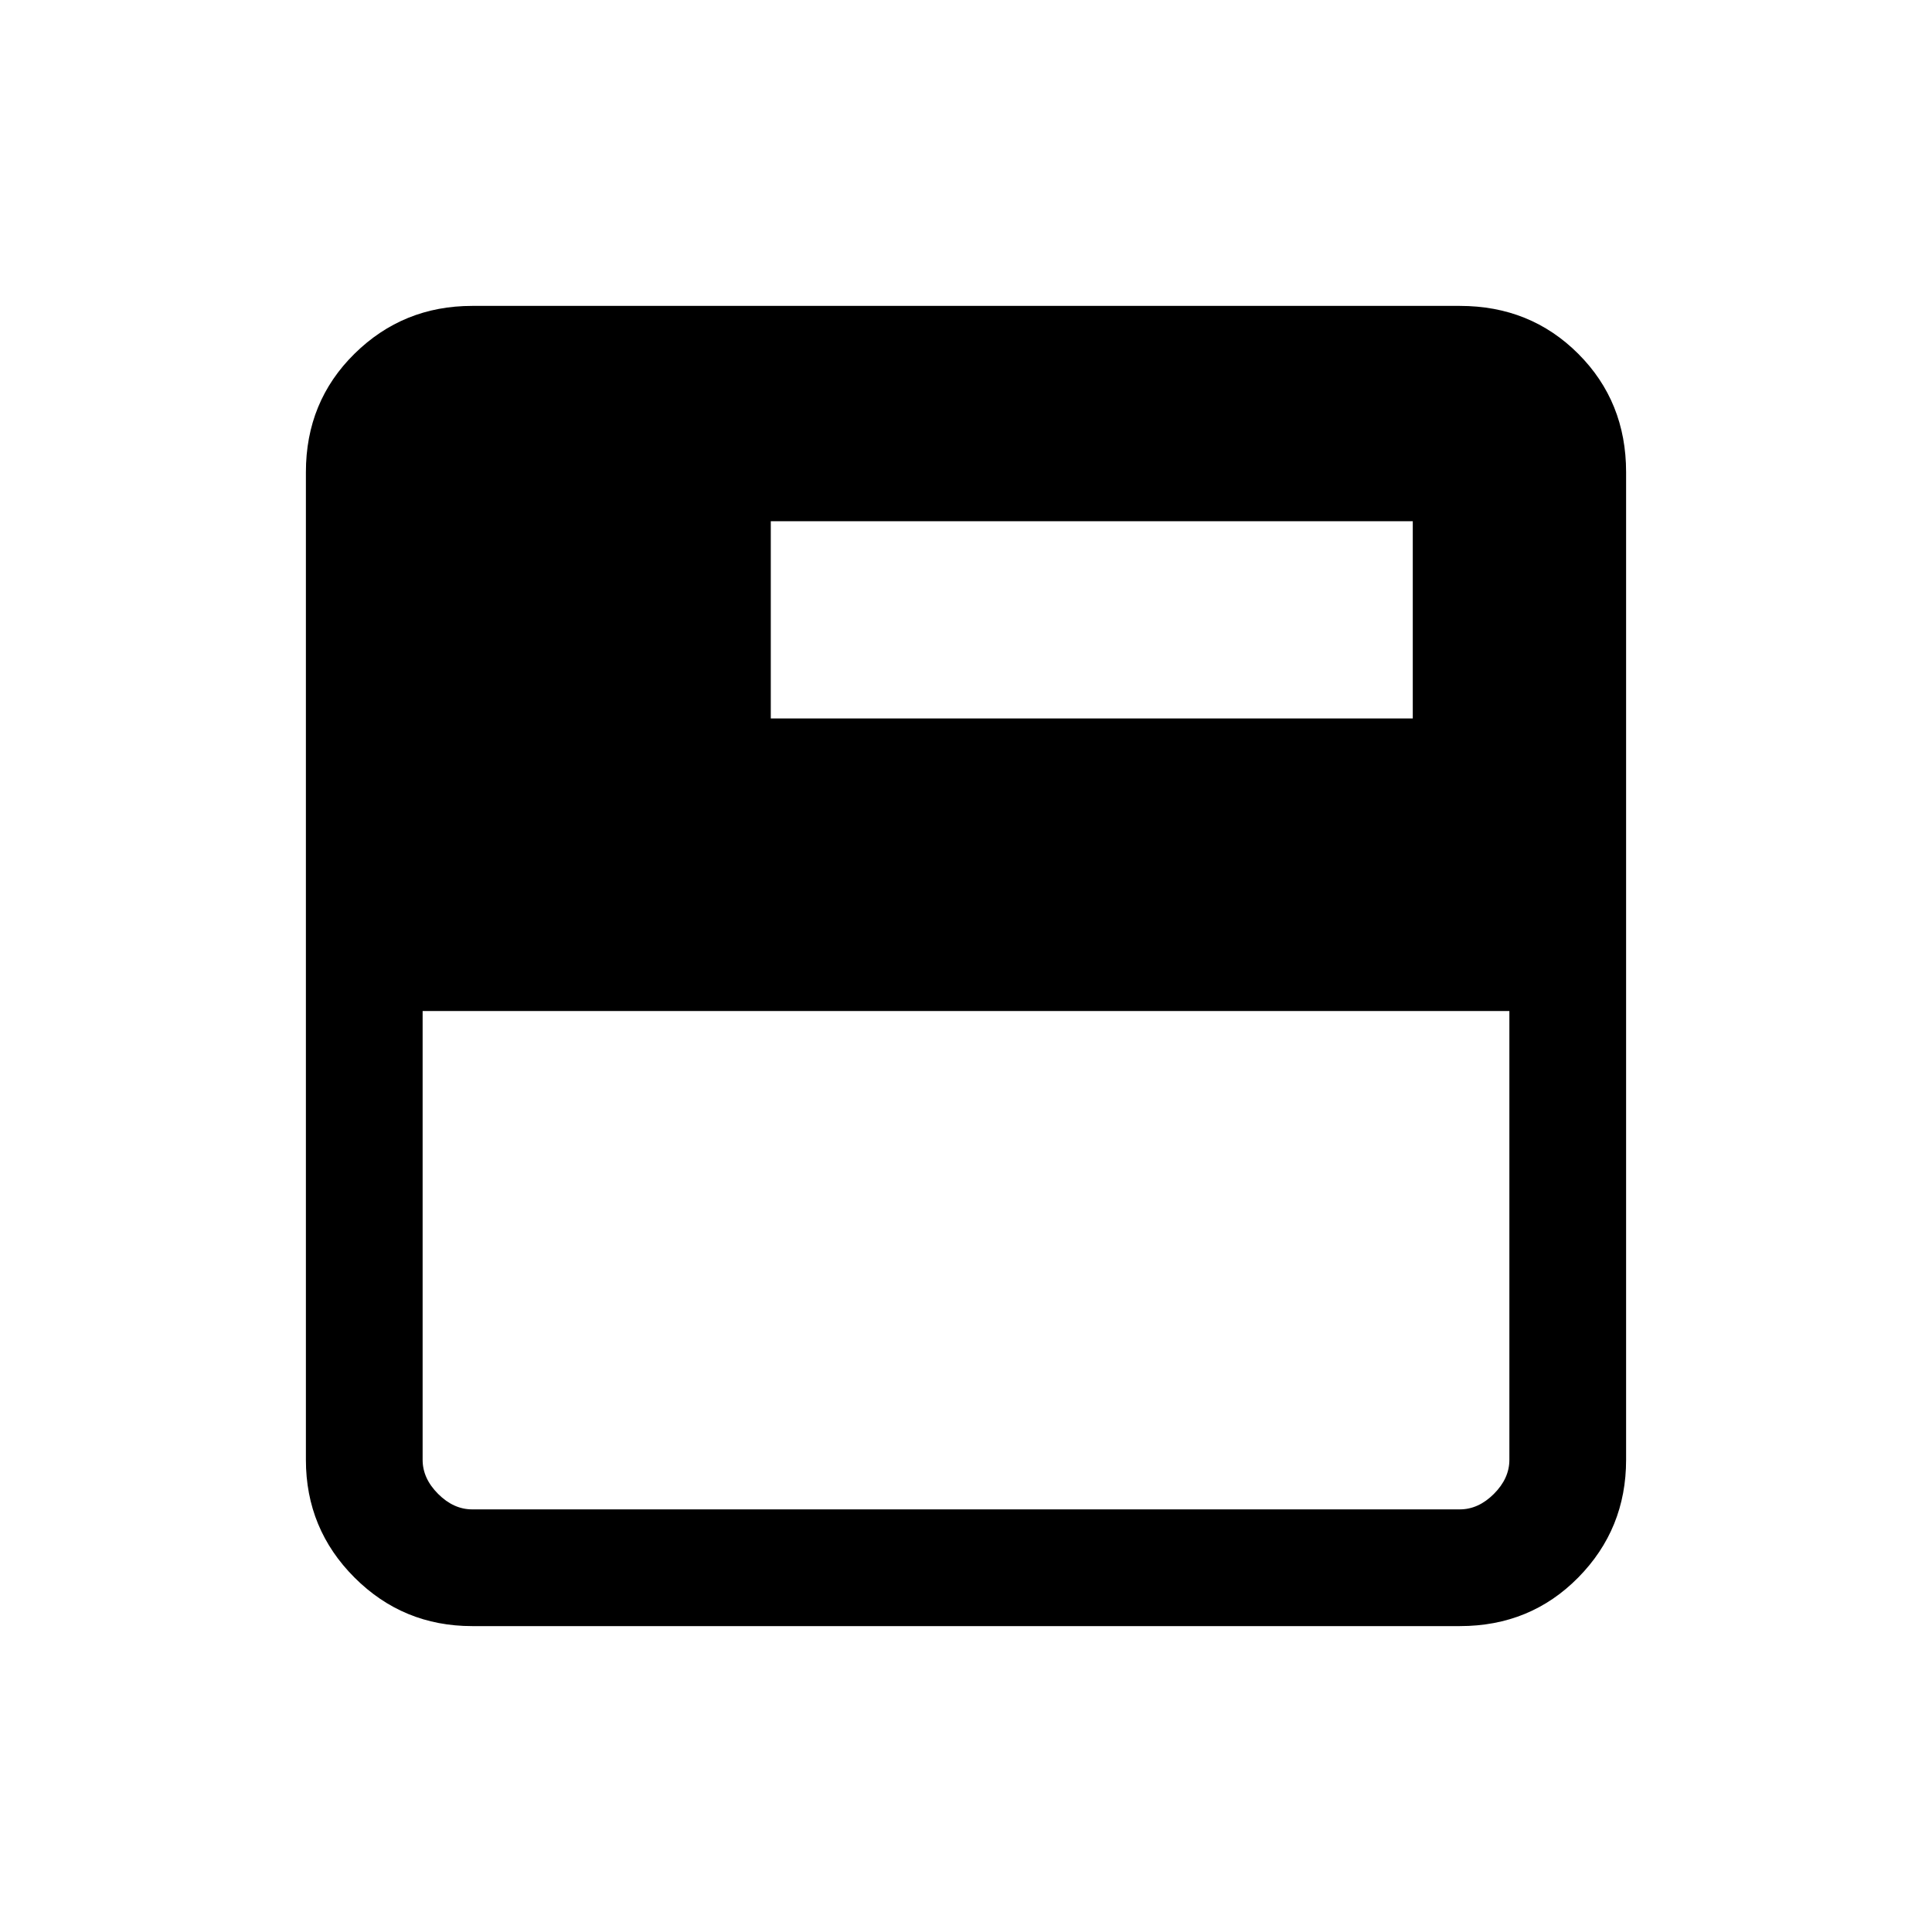 <svg xmlns="http://www.w3.org/2000/svg" height="20" viewBox="0 -960 960 960" width="20"><path d="M234.615-152q-34.34 0-58.478-24.137Q152-200.275 152-234.615v-490.77q0-35.04 24.137-58.828Q200.275-808 234.615-808h490.77q35.04 0 58.828 23.787Q808-760.425 808-725.385v490.77q0 34.34-23.787 58.478Q760.425-152 725.385-152h-490.77Zm0-58h490.77q9.23 0 16.923-7.692Q750-225.385 750-234.615v-223H210v223q0 9.23 7.692 16.923Q225.385-210 234.615-210ZM383-603h319v-98H383v98Z"/></svg>